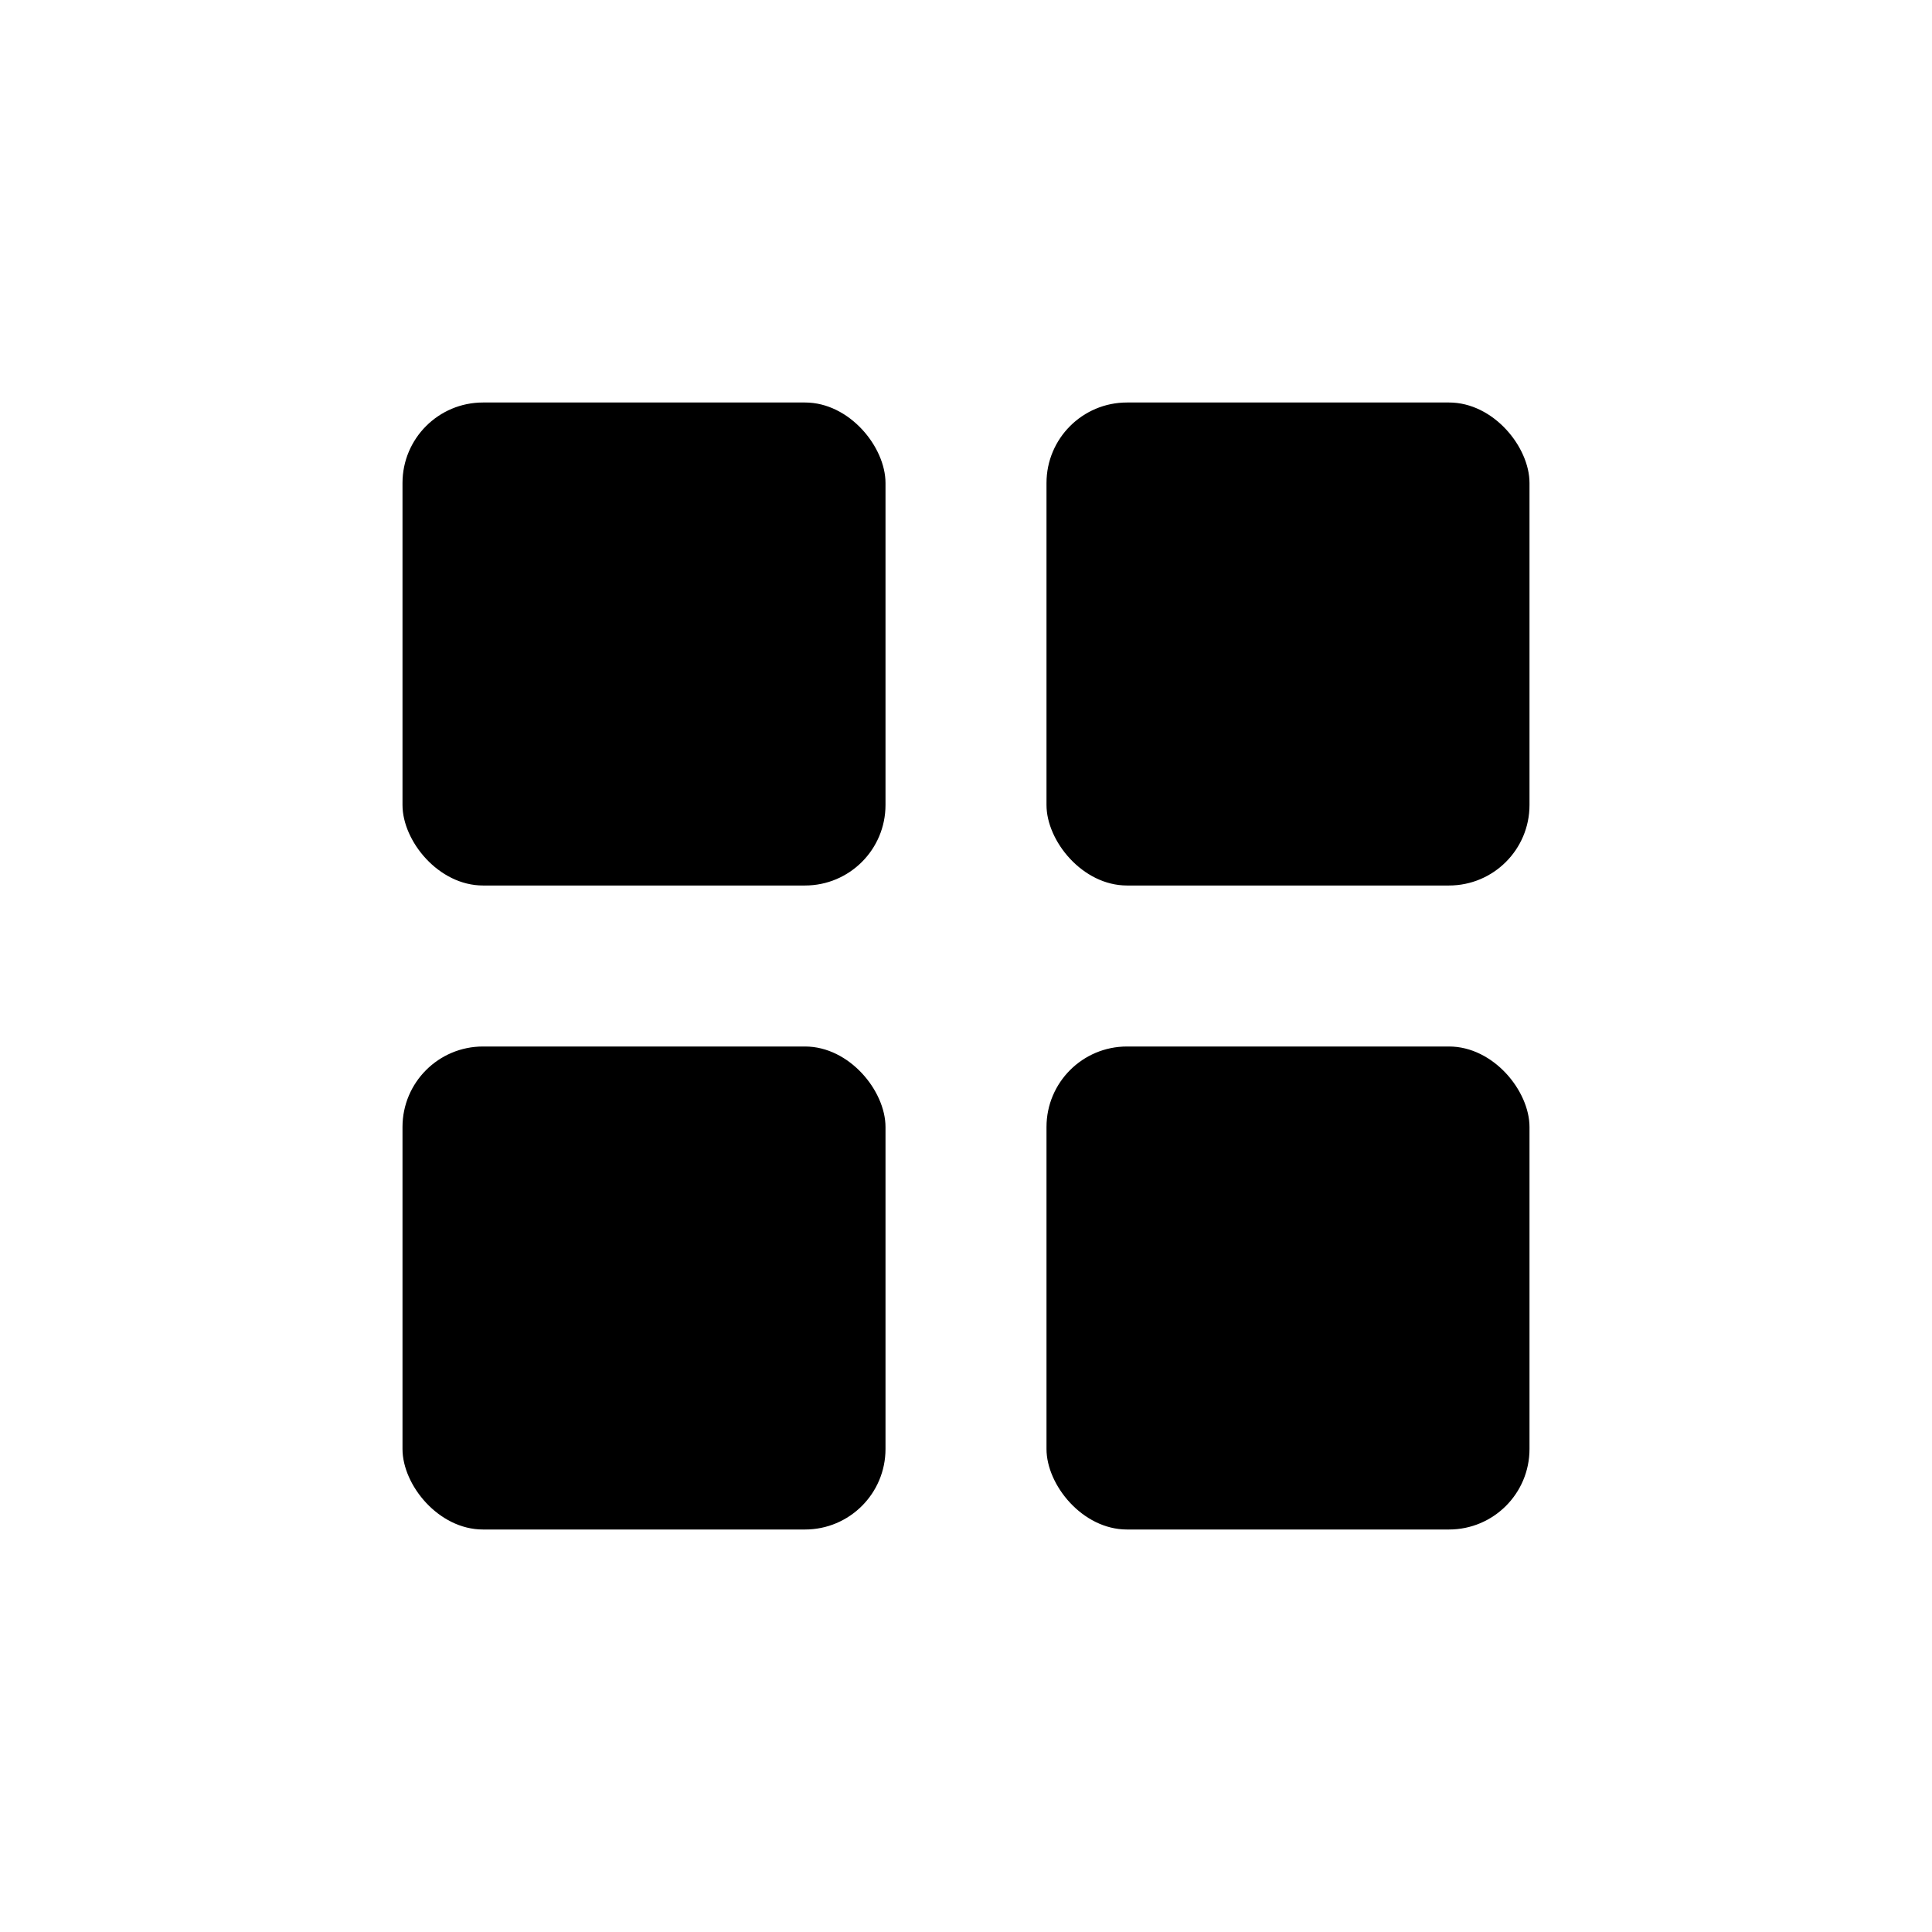 <svg viewBox="0 0 24 24" xmlns="http://www.w3.org/2000/svg">
<rect x="5" y="5" width="6" height="6" rx="1"/>
<rect x="5" y="13" width="6" height="6" rx="1"/>
<rect x="13" y="13" width="6" height="6" rx="1"/>
<rect x="13" y="5" width="6" height="6" rx="1"/>
</svg>
